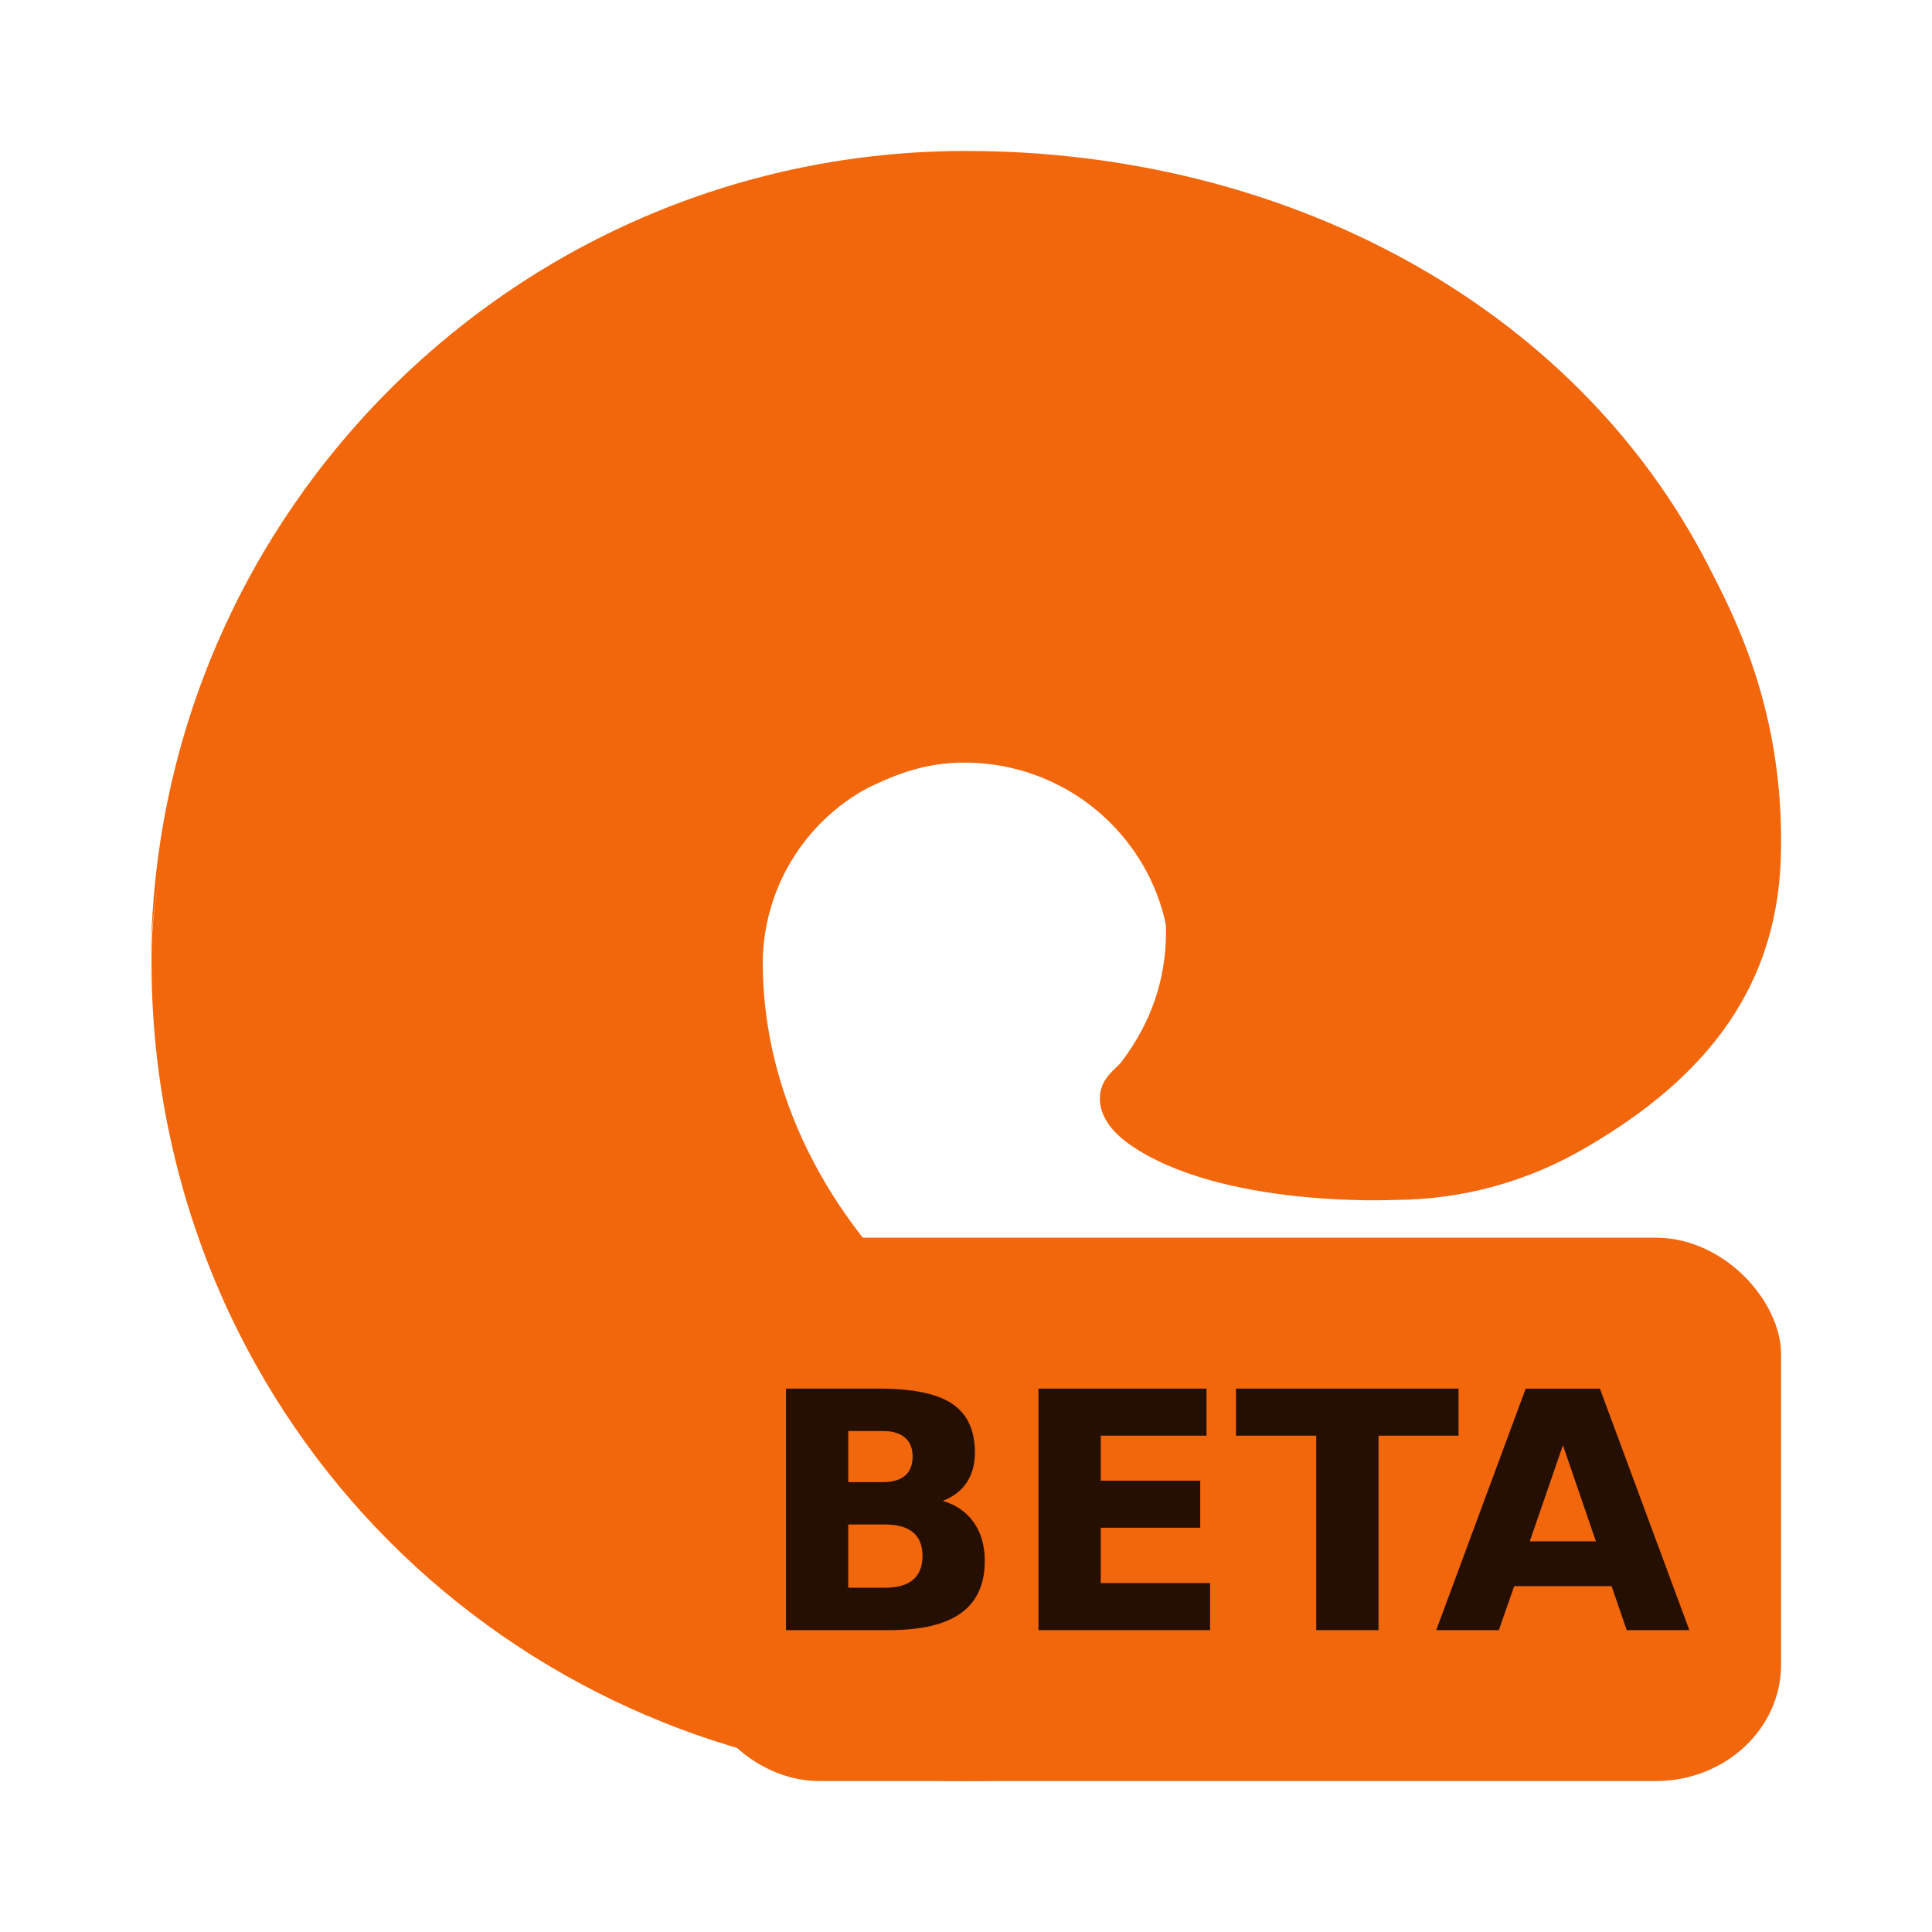 <?xml version="1.0" encoding="UTF-8"?>
<svg width="64" height="64" version="1.1" xmlns="http://www.w3.org/2000/svg" xmlns:cc="http://creativecommons.org/ns#" xmlns:dc="http://purl.org/dc/elements/1.1/" xmlns:rdf="http://www.w3.org/1999/02/22-rdf-syntax-ns#">
 <path class="cls-5" d="m37.13 35.199c-0.171 0.221-0.696 0.527-0.696 1.194 0 0.55 0.359 1.08 0.996 1.525 3.033 2.109 8.751 1.831 8.766 1.831 2.248-0.005 4.452-0.614 6.385-1.761 3.967-2.316 6.409-5.364 6.418-9.957 0.055-4.726-1.688-7.869-2.392-9.261-4.47-8.742-14.117-13.769-24.608-13.769-14.764-0.001-26.791 11.855-26.999 26.615 0.101-7.706 7.762-14.856 16.875-14.856 0.738 0 4.948 0.072 8.859 2.124 3.446 1.81 5.252 4.92 6.507 7.087 1.824 3.442 1.903 6.602-0.11 9.229z" fill="#f2660c"/>
 <path class="cls-1" d="m53.738 45.184c-2.587 2.546-6.601 3.15-9.796 3.166-9.981 0-18.676-7.675-18.676-16.484 0.026-2.406 1.352-4.609 3.466-5.76-9.028 0.38-11.348 9.786-11.348 15.297 0 15.581 14.363 17.161 17.456 17.161 1.669 0 4.185-0.485 5.695-0.962l0.276-0.093c5.812-2.009 10.766-5.936 14.047-11.136 0.469-0.738-0.358-1.614-1.122-1.19z" fill="#f2660c"/>
 <path class="cls-3" d="m26.491 55.914c-1.881-1.167-3.512-2.697-4.796-4.5-6.234-8.54-2.447-20.636 7.038-25.307 0.658-0.31 1.782-0.871 3.278-0.844 2.136 0.016 4.141 1.03 5.419 2.742 0.852 1.137 1.321 2.515 1.341 3.935 0-0.044 5.159-16.788-16.875-16.788-9.26 0-16.875 8.786-16.875 16.495-0.037 4.078 0.836 8.112 2.554 11.81 5.813 12.4 19.991 18.485 32.984 14.153-4.448 1.402-10.098 0.786-14.052-1.687z" fill="#f2660c"/>
 <rect x="23" y="41" width="36" height="18" rx="4.153" ry="3.857" fill="#f2660c"/>
 <g opacity=".85" stroke-width=".274" aria-label="BETA">
  <path d="m29.241 49.097q0.488 0 0.739-0.214t0.252-0.632q0-0.413-0.252-0.627-0.252-0.22-0.739-0.22h-1.141v1.693zm0.07 3.499q0.622 0 0.932-0.263 0.316-0.263 0.316-0.793 0-0.52-0.311-0.777-0.311-0.263-0.938-0.263h-1.211v2.095zm1.918-2.877q0.664 0.193 1.029 0.713 0.364 0.52 0.364 1.275 0 1.157-0.782 1.725t-2.379 0.568h-3.424v-8h3.097q1.666 0 2.411 0.504 0.75 0.504 0.75 1.613 0 0.584-0.273 0.997-0.273 0.407-0.793 0.605z"/>
  <path d="m34.401 46h5.567v1.559h-3.504v1.49h3.295v1.559h-3.295v1.833h3.622v1.559h-5.685z"/>
  <path d="m40.944 46h7.373v1.559h-2.652v6.441h-2.063v-6.441h-2.658z"/>
  <path d="m53.386 52.543h-3.226l-0.509 1.458h-2.074l2.963-8h2.459l2.963 8h-2.074zm-2.711-1.484h2.192l-1.093-3.183z"/>
 </g>
</svg>
